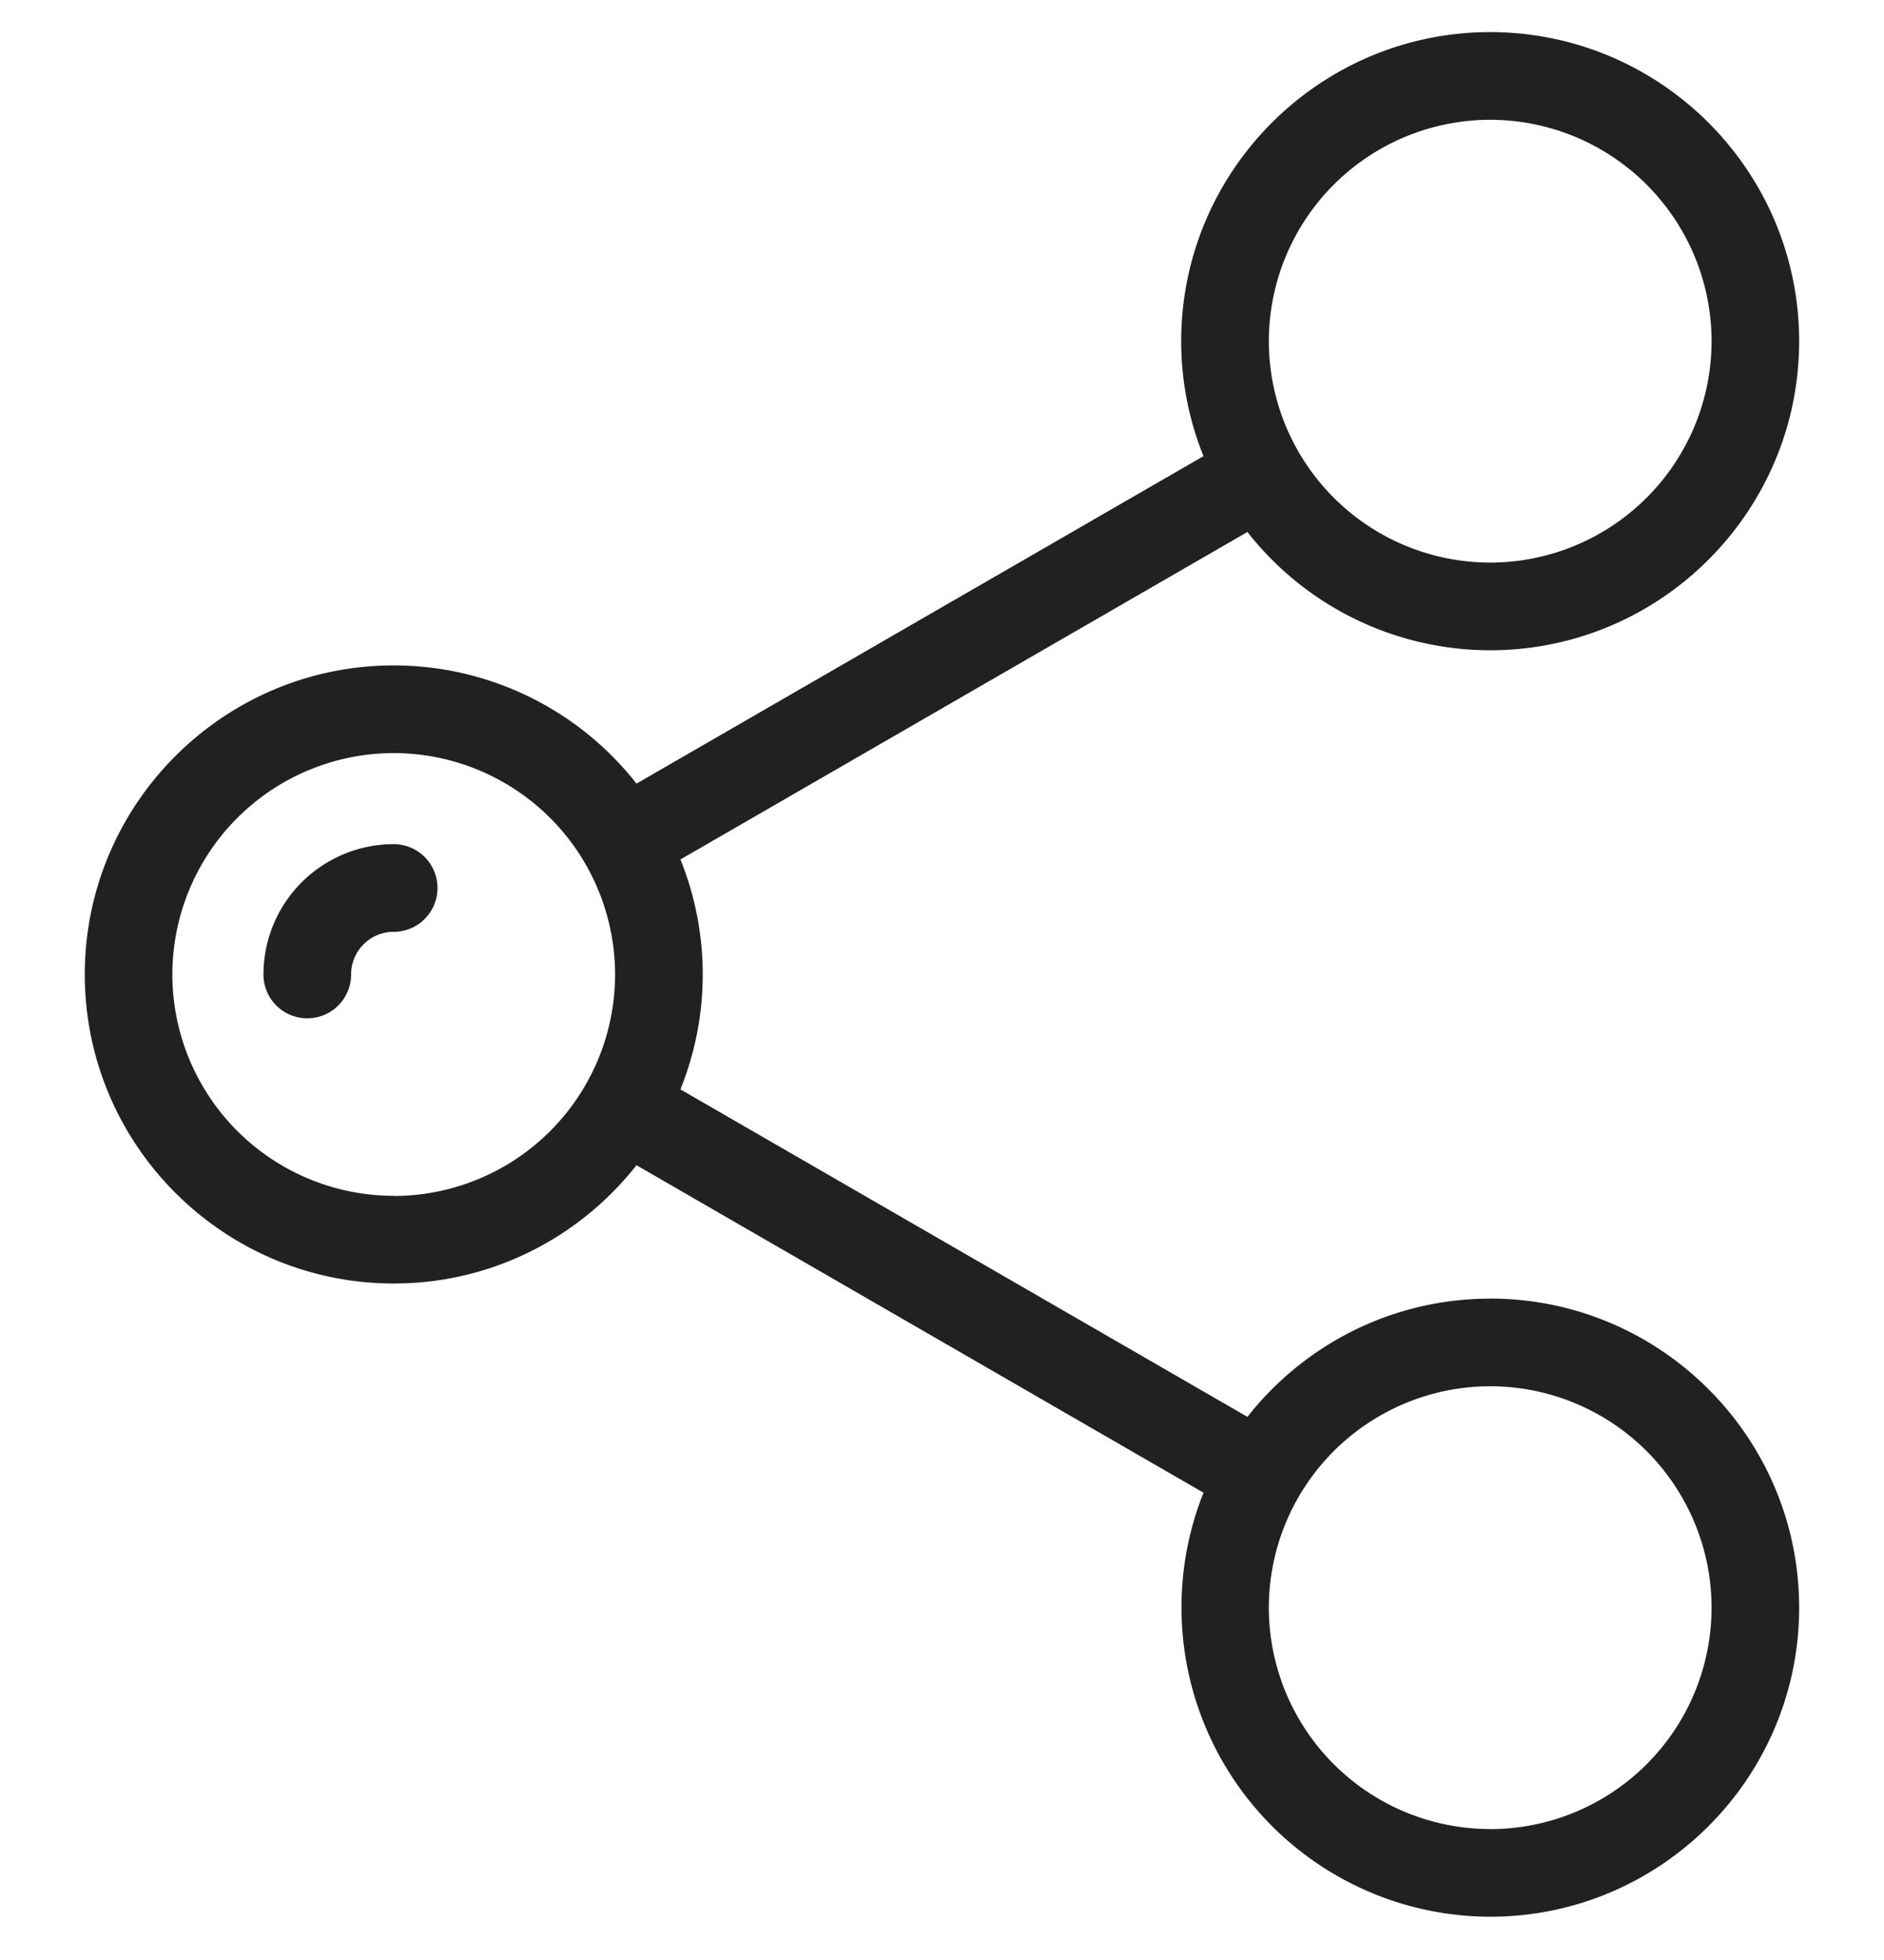 <svg viewBox="0 0 25 26" fill="none" xmlns="http://www.w3.org/2000/svg"><g clip-path="url(#clip0)" fill="#212121"><path d="M19.774 17.227c-1.305 0-2.47.614-3.221 1.568l-7.524-4.344a4.076 4.076 0 000-3.05l7.524-4.344a4.094 4.094 0 003.221 1.569c2.261 0 4.1-1.84 4.1-4.1s-1.839-4.1-4.1-4.1c-2.26 0-4.1 1.84-4.1 4.1 0 .539.106 1.053.296 1.525l-7.524 4.344a4.094 4.094 0 00-3.221-1.568c-2.26 0-4.1 1.839-4.1 4.1 0 2.26 1.84 4.099 4.1 4.099 1.306 0 2.47-.615 3.221-1.569l7.524 4.344a4.104 4.104 0 003.804 5.625c2.261 0 4.1-1.839 4.1-4.1 0-2.26-1.839-4.1-4.1-4.1zm0-15.638a2.94 2.94 0 012.938 2.937 2.94 2.94 0 01-2.938 2.937 2.94 2.94 0 01-2.937-2.937 2.94 2.94 0 012.937-2.937zM5.224 15.863a2.94 2.94 0 01-2.937-2.937A2.94 2.94 0 015.225 9.99a2.94 2.94 0 012.937 2.937 2.94 2.94 0 01-2.937 2.938zm14.55 8.4a2.94 2.94 0 01-2.937-2.936 2.94 2.94 0 012.937-2.938 2.94 2.94 0 012.938 2.938 2.94 2.94 0 01-2.938 2.937z"/><path d="M5.224 11.198a1.73 1.73 0 00-1.728 1.729.581.581 0 001.163 0c0-.313.253-.566.565-.566a.581.581 0 000-1.163z"/></g><defs><clipPath id="clip0"><path fill="#fff" transform="translate(0 .426)" d="M0 0h25v25H0z"/></clipPath></defs></svg>